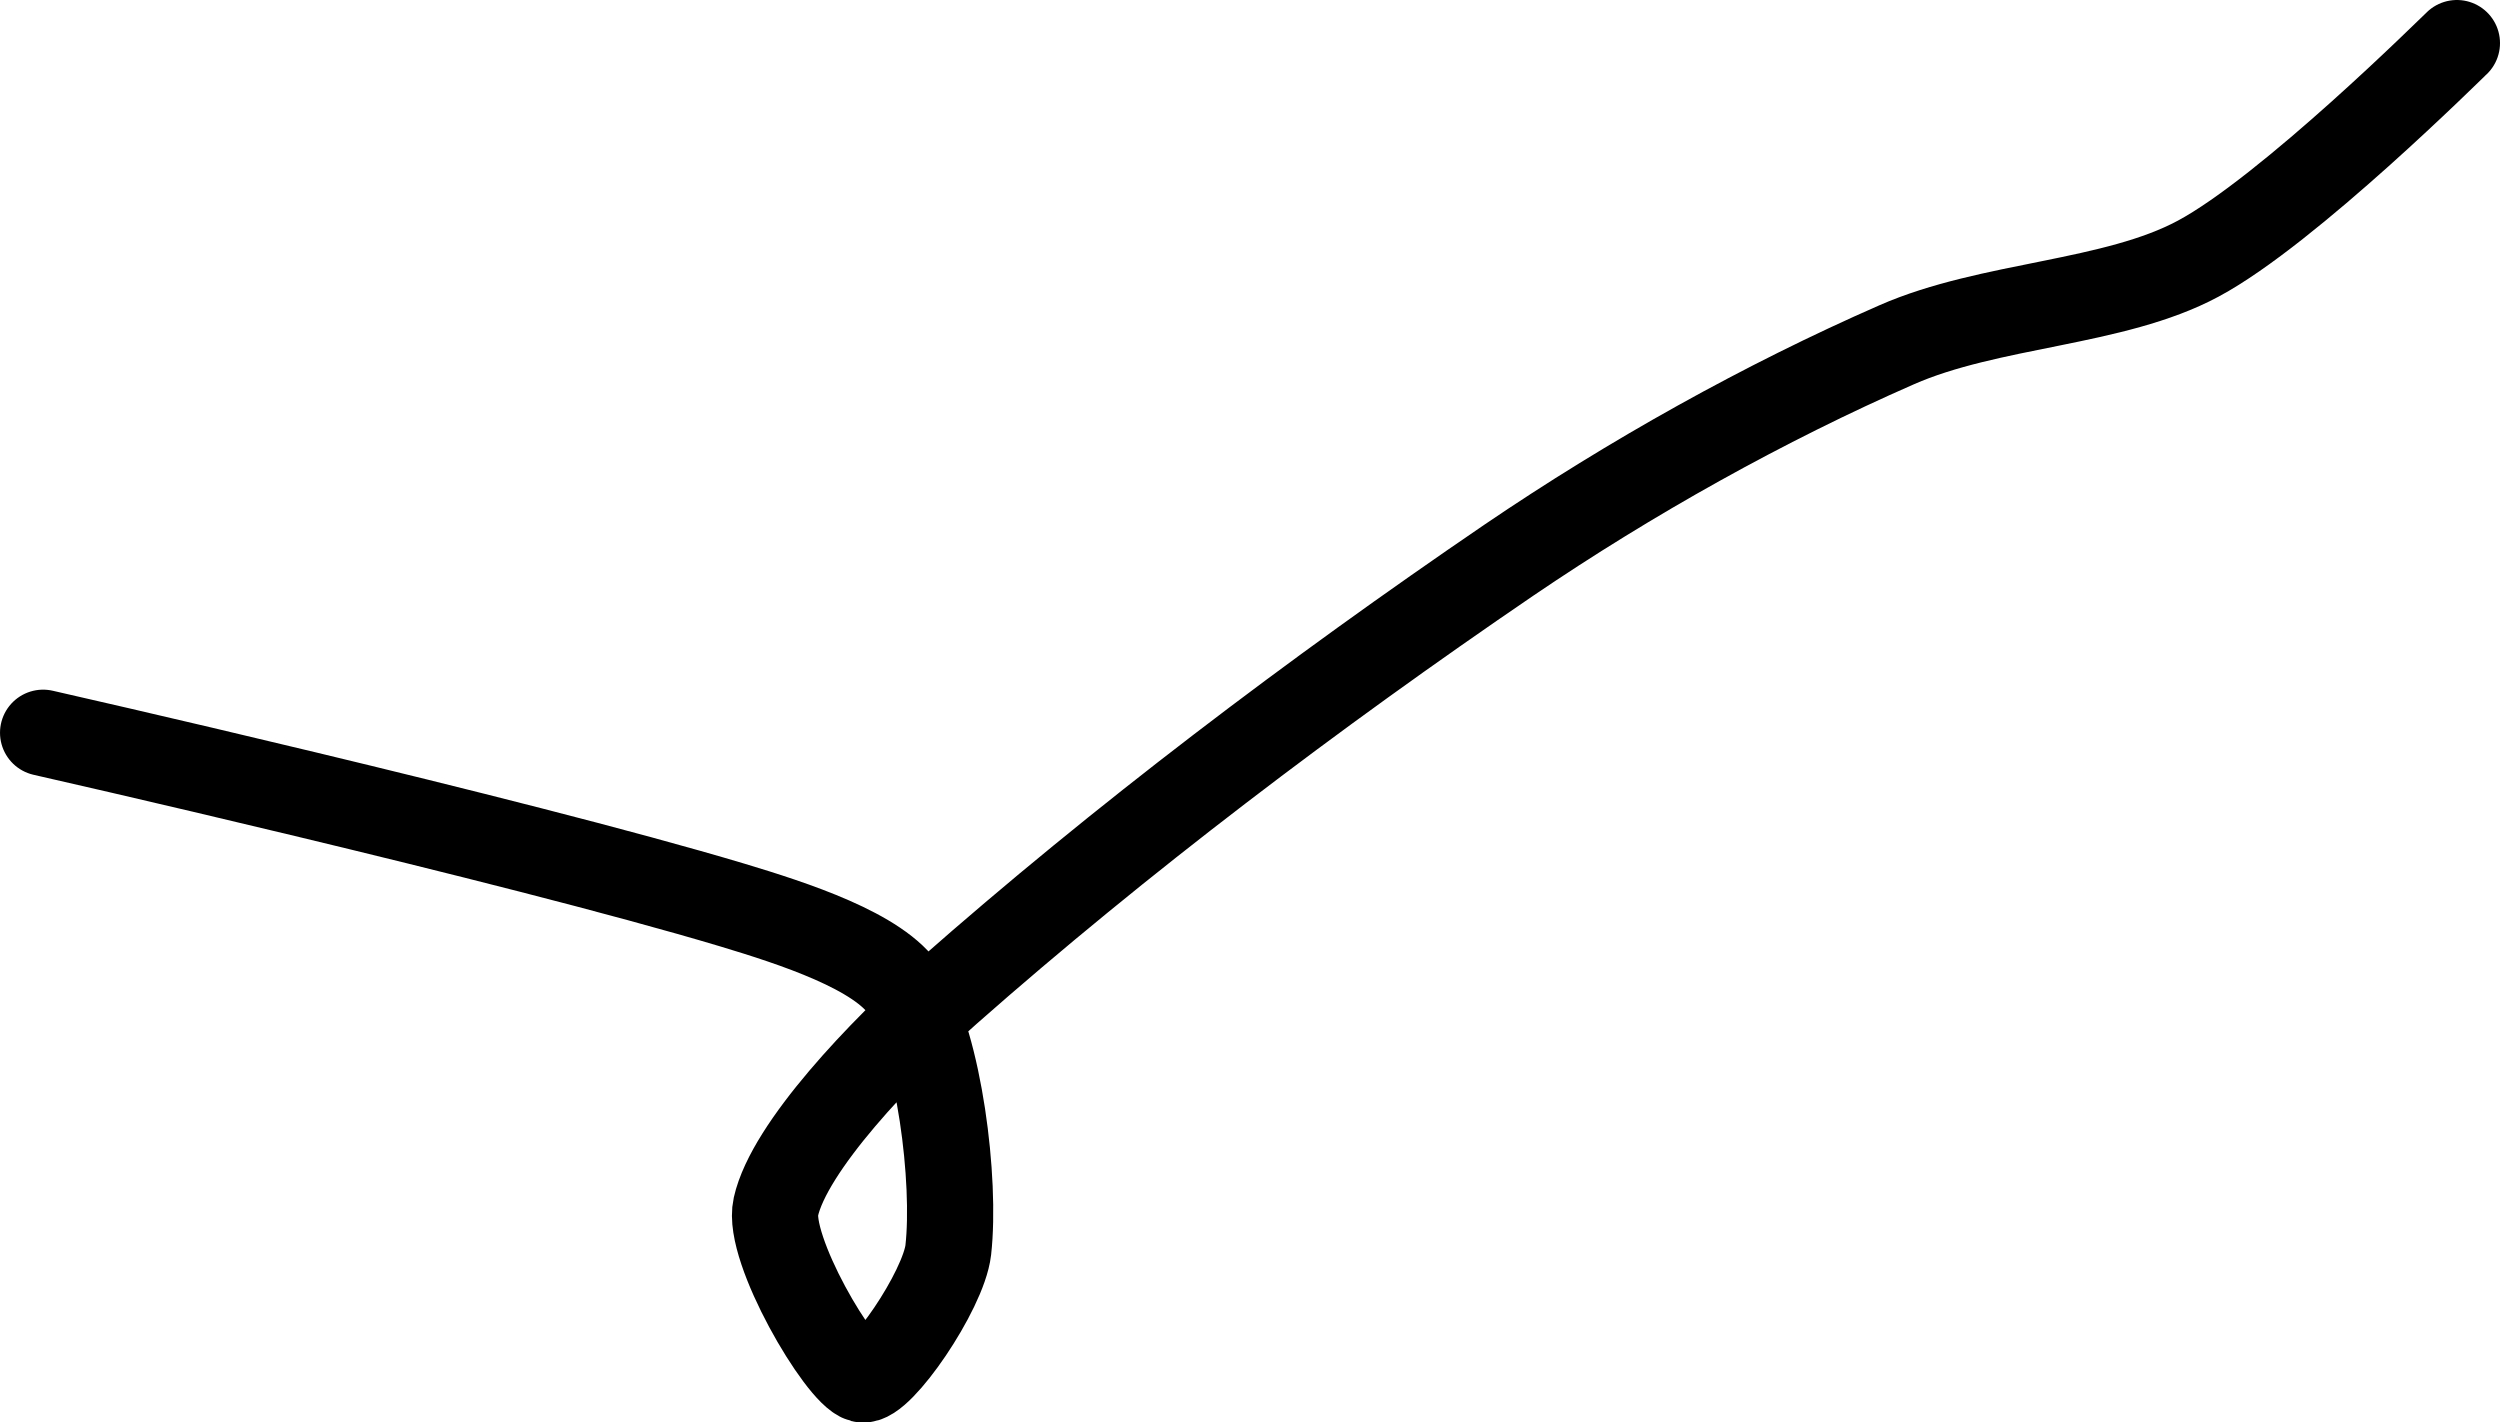 <?xml version="1.0" encoding="UTF-8" standalone="no"?><!DOCTYPE svg PUBLIC "-//W3C//DTD SVG 1.1//EN" "http://www.w3.org/Graphics/SVG/1.1/DTD/svg11.dtd"><svg xmlns="http://www.w3.org/2000/svg" version="1.1" width="58" height="33"><path fill="none" stroke="#000000" stroke-width="2" stroke-linecap="round" stroke-linejoin="round" d="M 57 1 c -0.1 0.09 -3.91 3.88 -6 5 c -1.95 1.05 -4.84 1.05 -7 2 c -3.06 1.34 -6.16 3.07 -9 5 c -4.52 3.08 -9.02 6.49 -13 10 c -1.55 1.37 -3.69 3.61 -4 5 c -0.22 0.97 1.49 3.87 2 4 c 0.41 0.1 1.89 -2.05 2 -3 c 0.18 -1.61 -0.21 -4.74 -1 -6 c -0.58 -0.93 -2.61 -1.58 -4 -2 c -5.14 -1.54 -16 -4 -16 -4"/></svg>